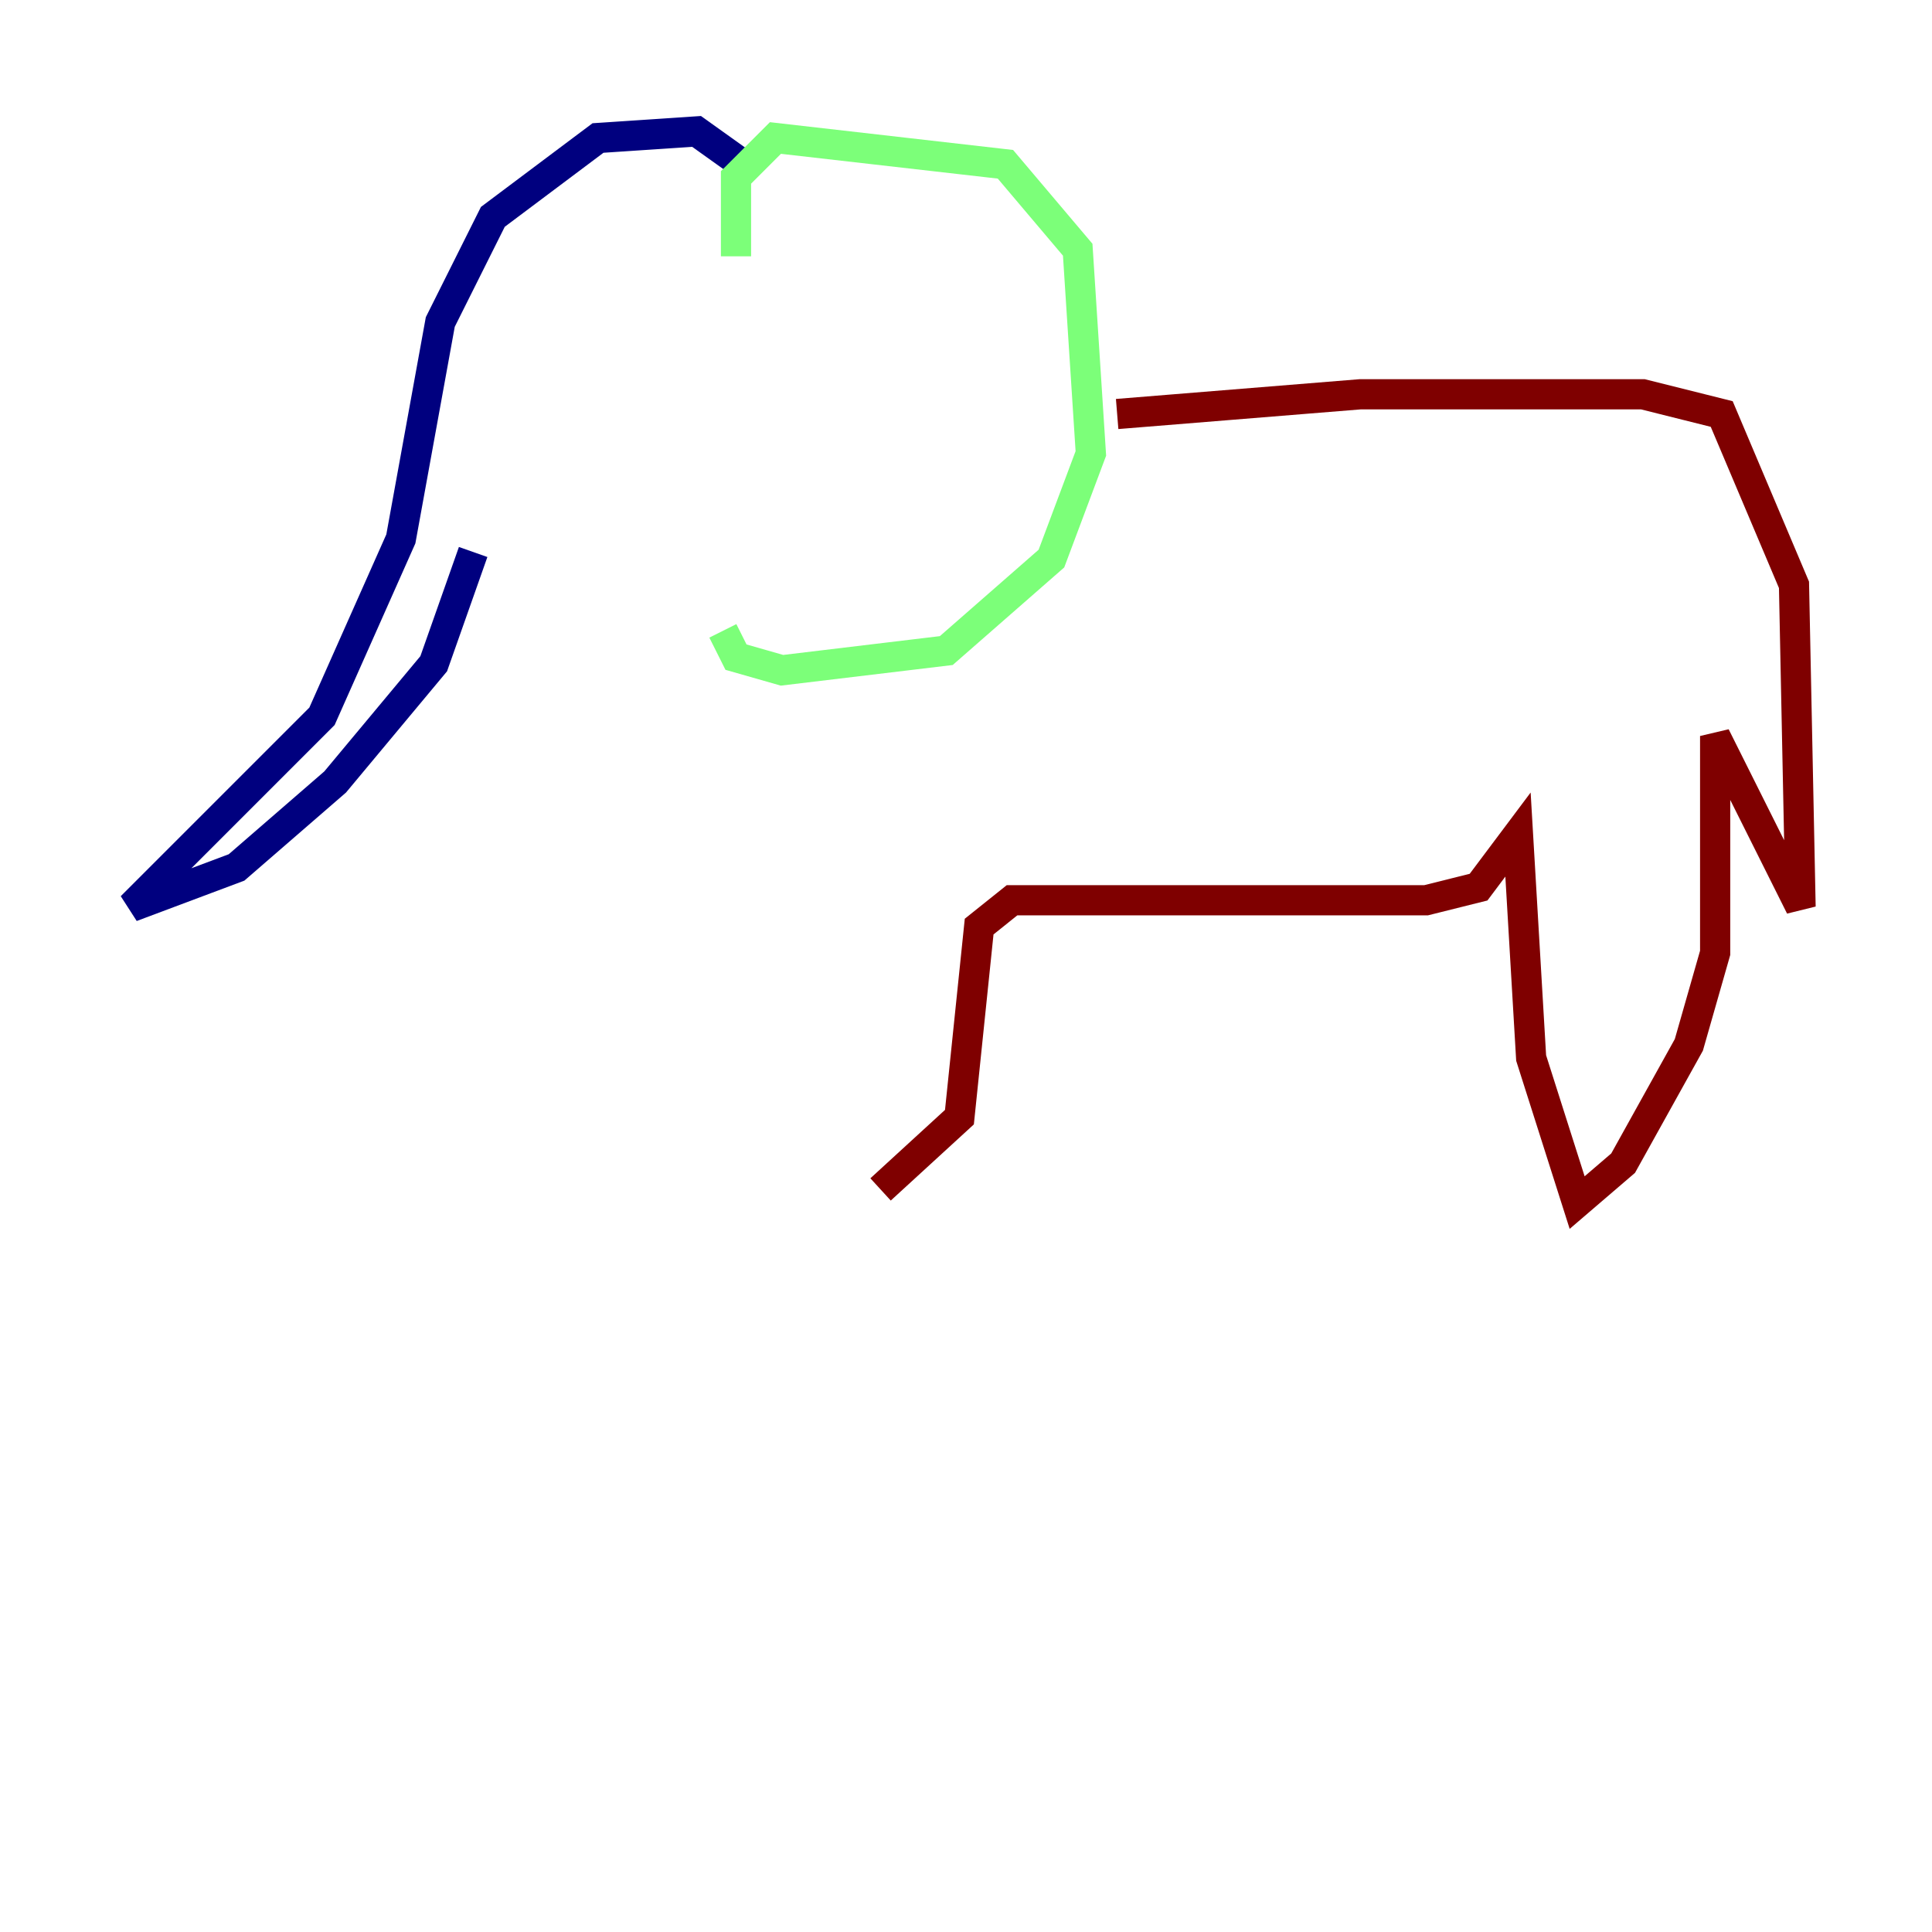 <?xml version="1.0" encoding="utf-8" ?>
<svg baseProfile="tiny" height="128" version="1.2" viewBox="0,0,128,128" width="128" xmlns="http://www.w3.org/2000/svg" xmlns:ev="http://www.w3.org/2001/xml-events" xmlns:xlink="http://www.w3.org/1999/xlink"><defs /><polyline fill="none" points="49.197,10.884 46.15,8.707 39.619,9.143 32.653,14.367 29.17,21.333 26.558,35.701 21.333,47.456 8.707,60.082 15.674,57.469 22.204,51.809 28.735,43.973 31.347,36.571" stroke="#00007f" stroke-width="2" /><polyline fill="none" points="48.762,16.98 48.762,11.755 51.374,9.143 66.612,10.884 71.401,16.544 72.272,30.041 69.66,37.007 62.694,43.102 51.809,44.408 48.762,43.537 47.891,41.796" stroke="#7cff79" stroke-width="2" /><polyline fill="none" points="74.014,27.429 90.122,26.122 108.844,26.122 114.068,27.429 118.857,38.748 119.293,60.082 113.633,48.762 113.633,63.129 111.891,69.225 107.537,77.061 104.49,79.674 101.442,70.095 100.571,55.292 97.959,58.776 94.476,59.646 67.048,59.646 64.871,61.388 63.565,74.014 58.34,78.803" stroke="#7f0000" stroke-width="2" /></svg>